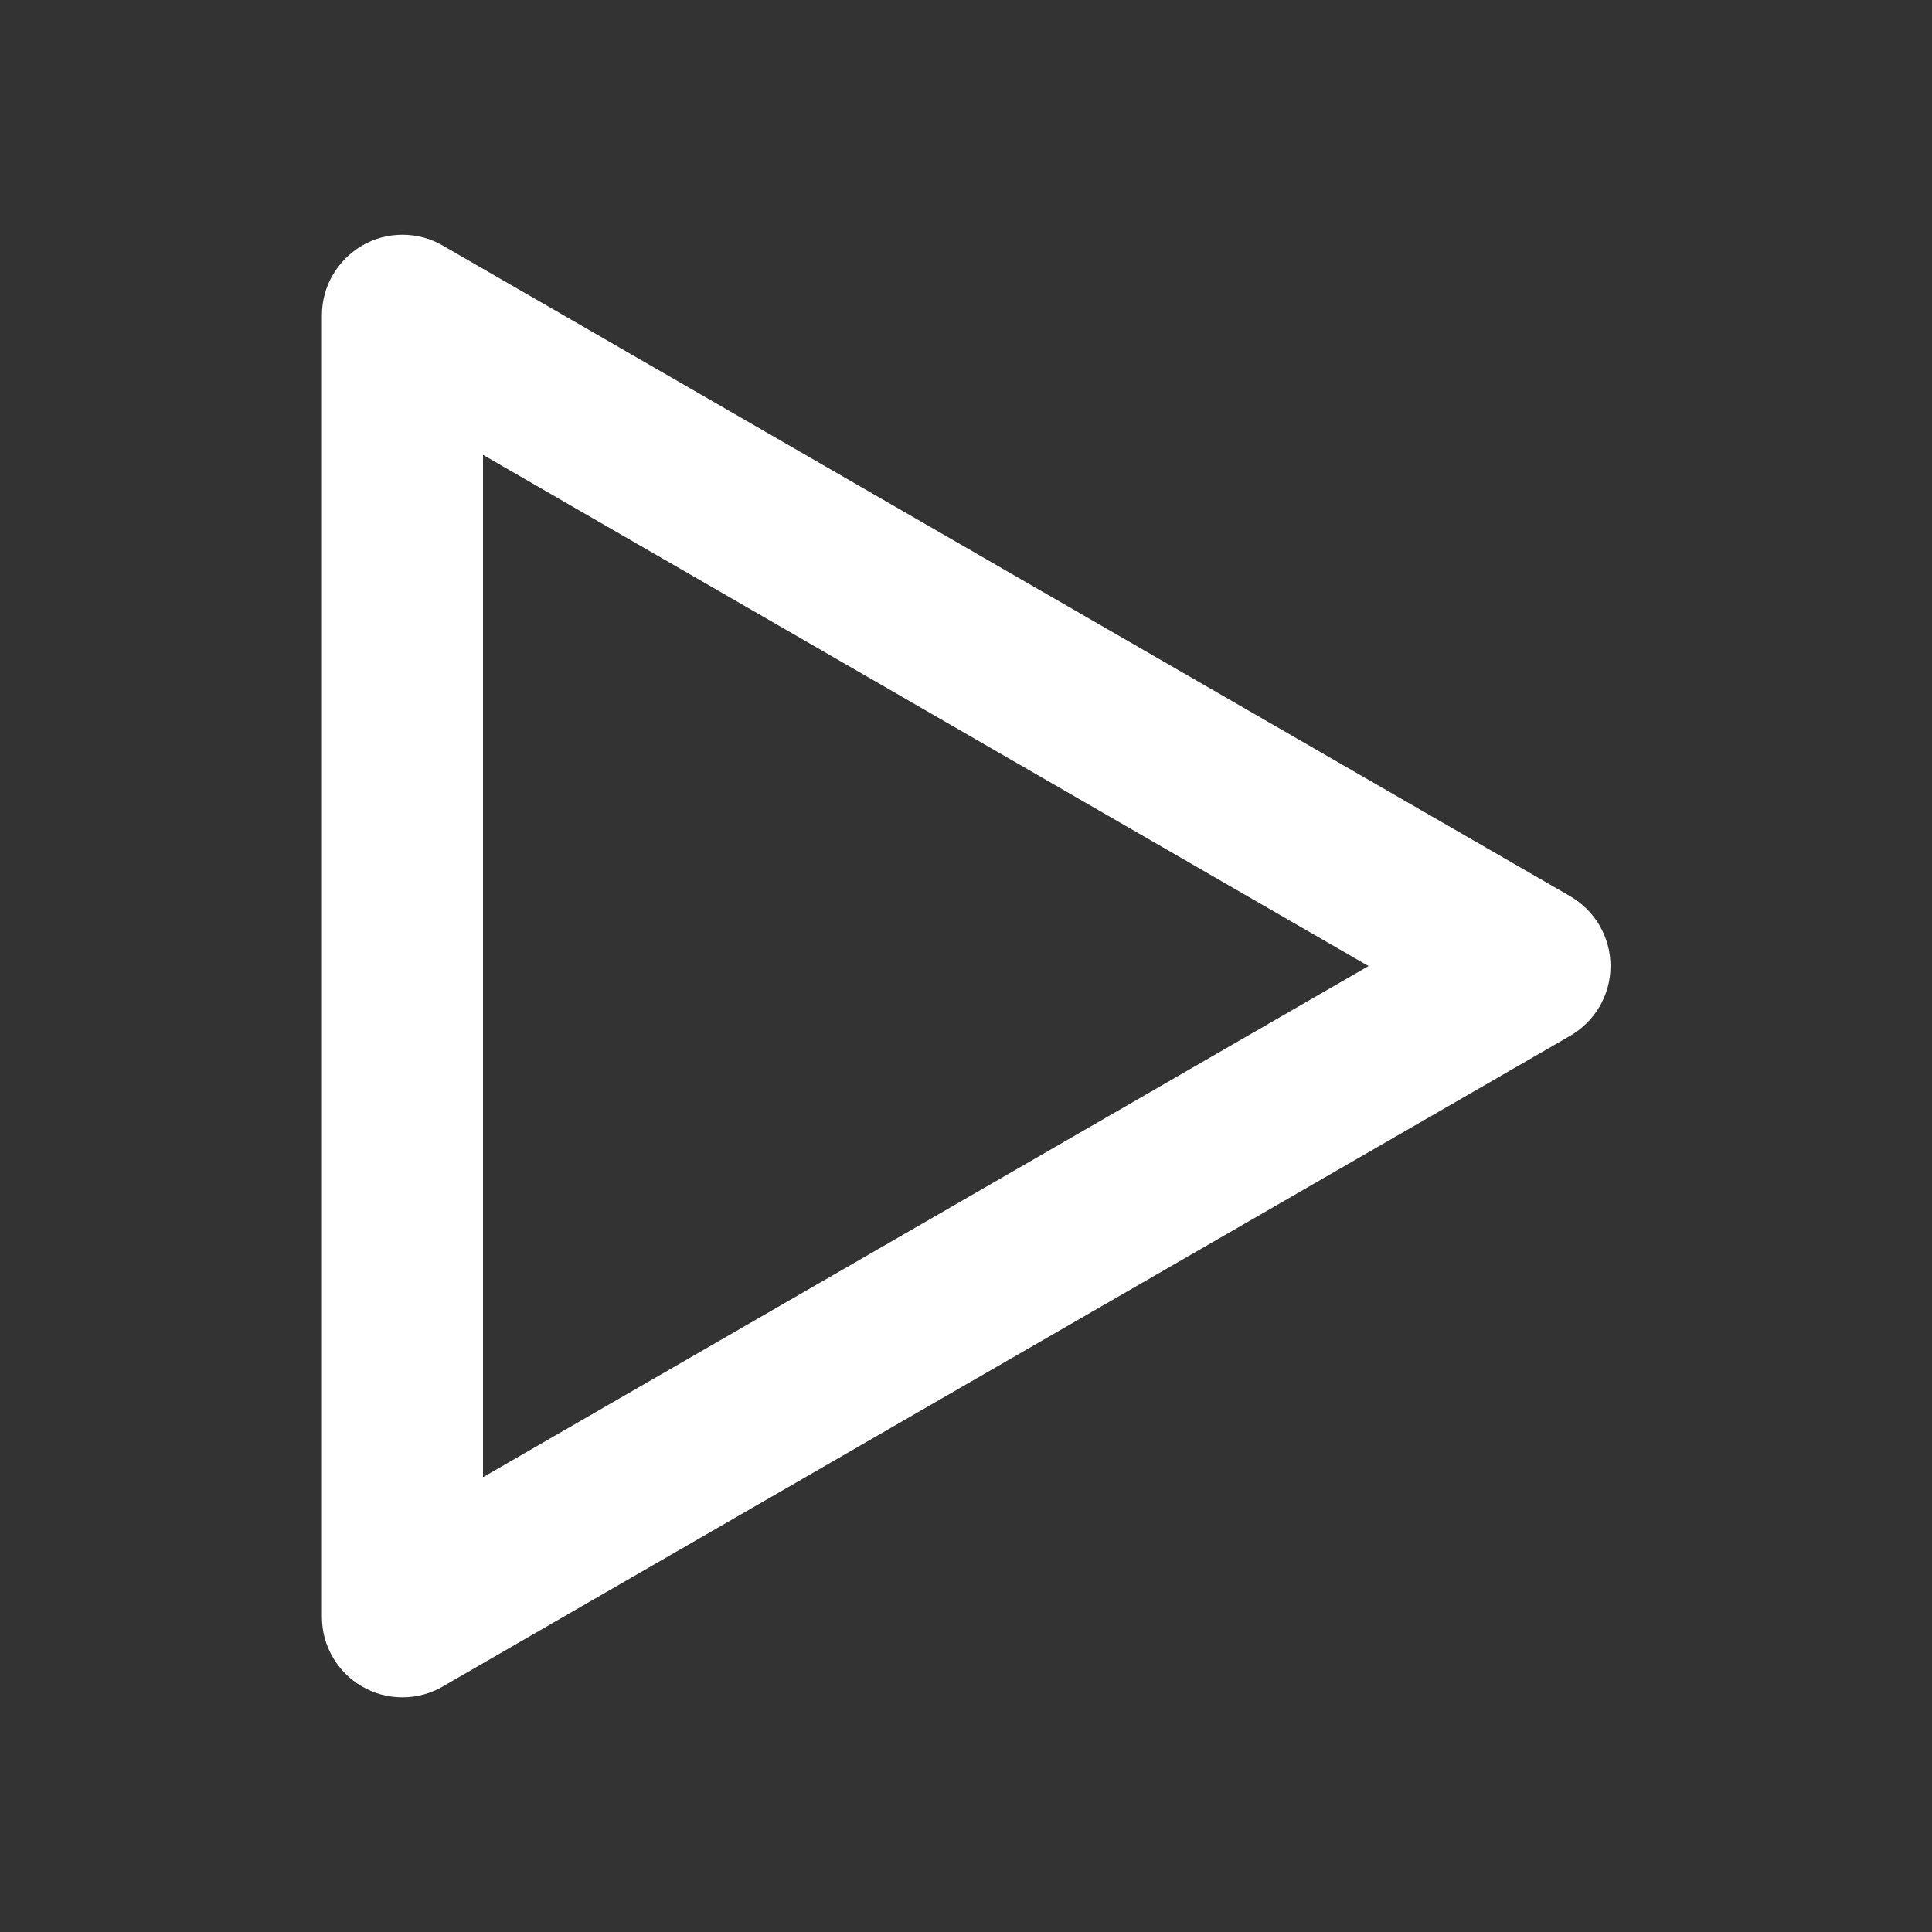 <!-- Generated by IcoMoon.io -->
<svg version="1.1" xmlns="http://www.w3.org/2000/svg" width="32" height="32" viewBox="0 0 32 32">
<rect x="0" y="0" width="32" height="32" fill="#333333" stroke="none"/>
<title>ul-caret-right</title>
<path fill="#fff" d="M26 14.84l-18.667-10.773c-0.191-0.112-0.421-0.179-0.667-0.179s-0.475 0.066-0.673 0.182l0.006-0.003c-0.401 0.235-0.667 0.664-0.667 1.155 0 0.002 0 0.004 0 0.006v-0 21.547c0 0.002 0 0.003 0 0.005 0 0.491 0.265 0.92 0.66 1.151l0.006 0.003c0.191 0.112 0.421 0.179 0.667 0.179s0.475-0.066 0.673-0.182l-0.006 0.003 18.667-10.773c0.407-0.234 0.676-0.665 0.676-1.16s-0.269-0.926-0.669-1.157l-0.006-0.003zM8 24.467v-16.933l14.667 8.467z"></path>
</svg>
